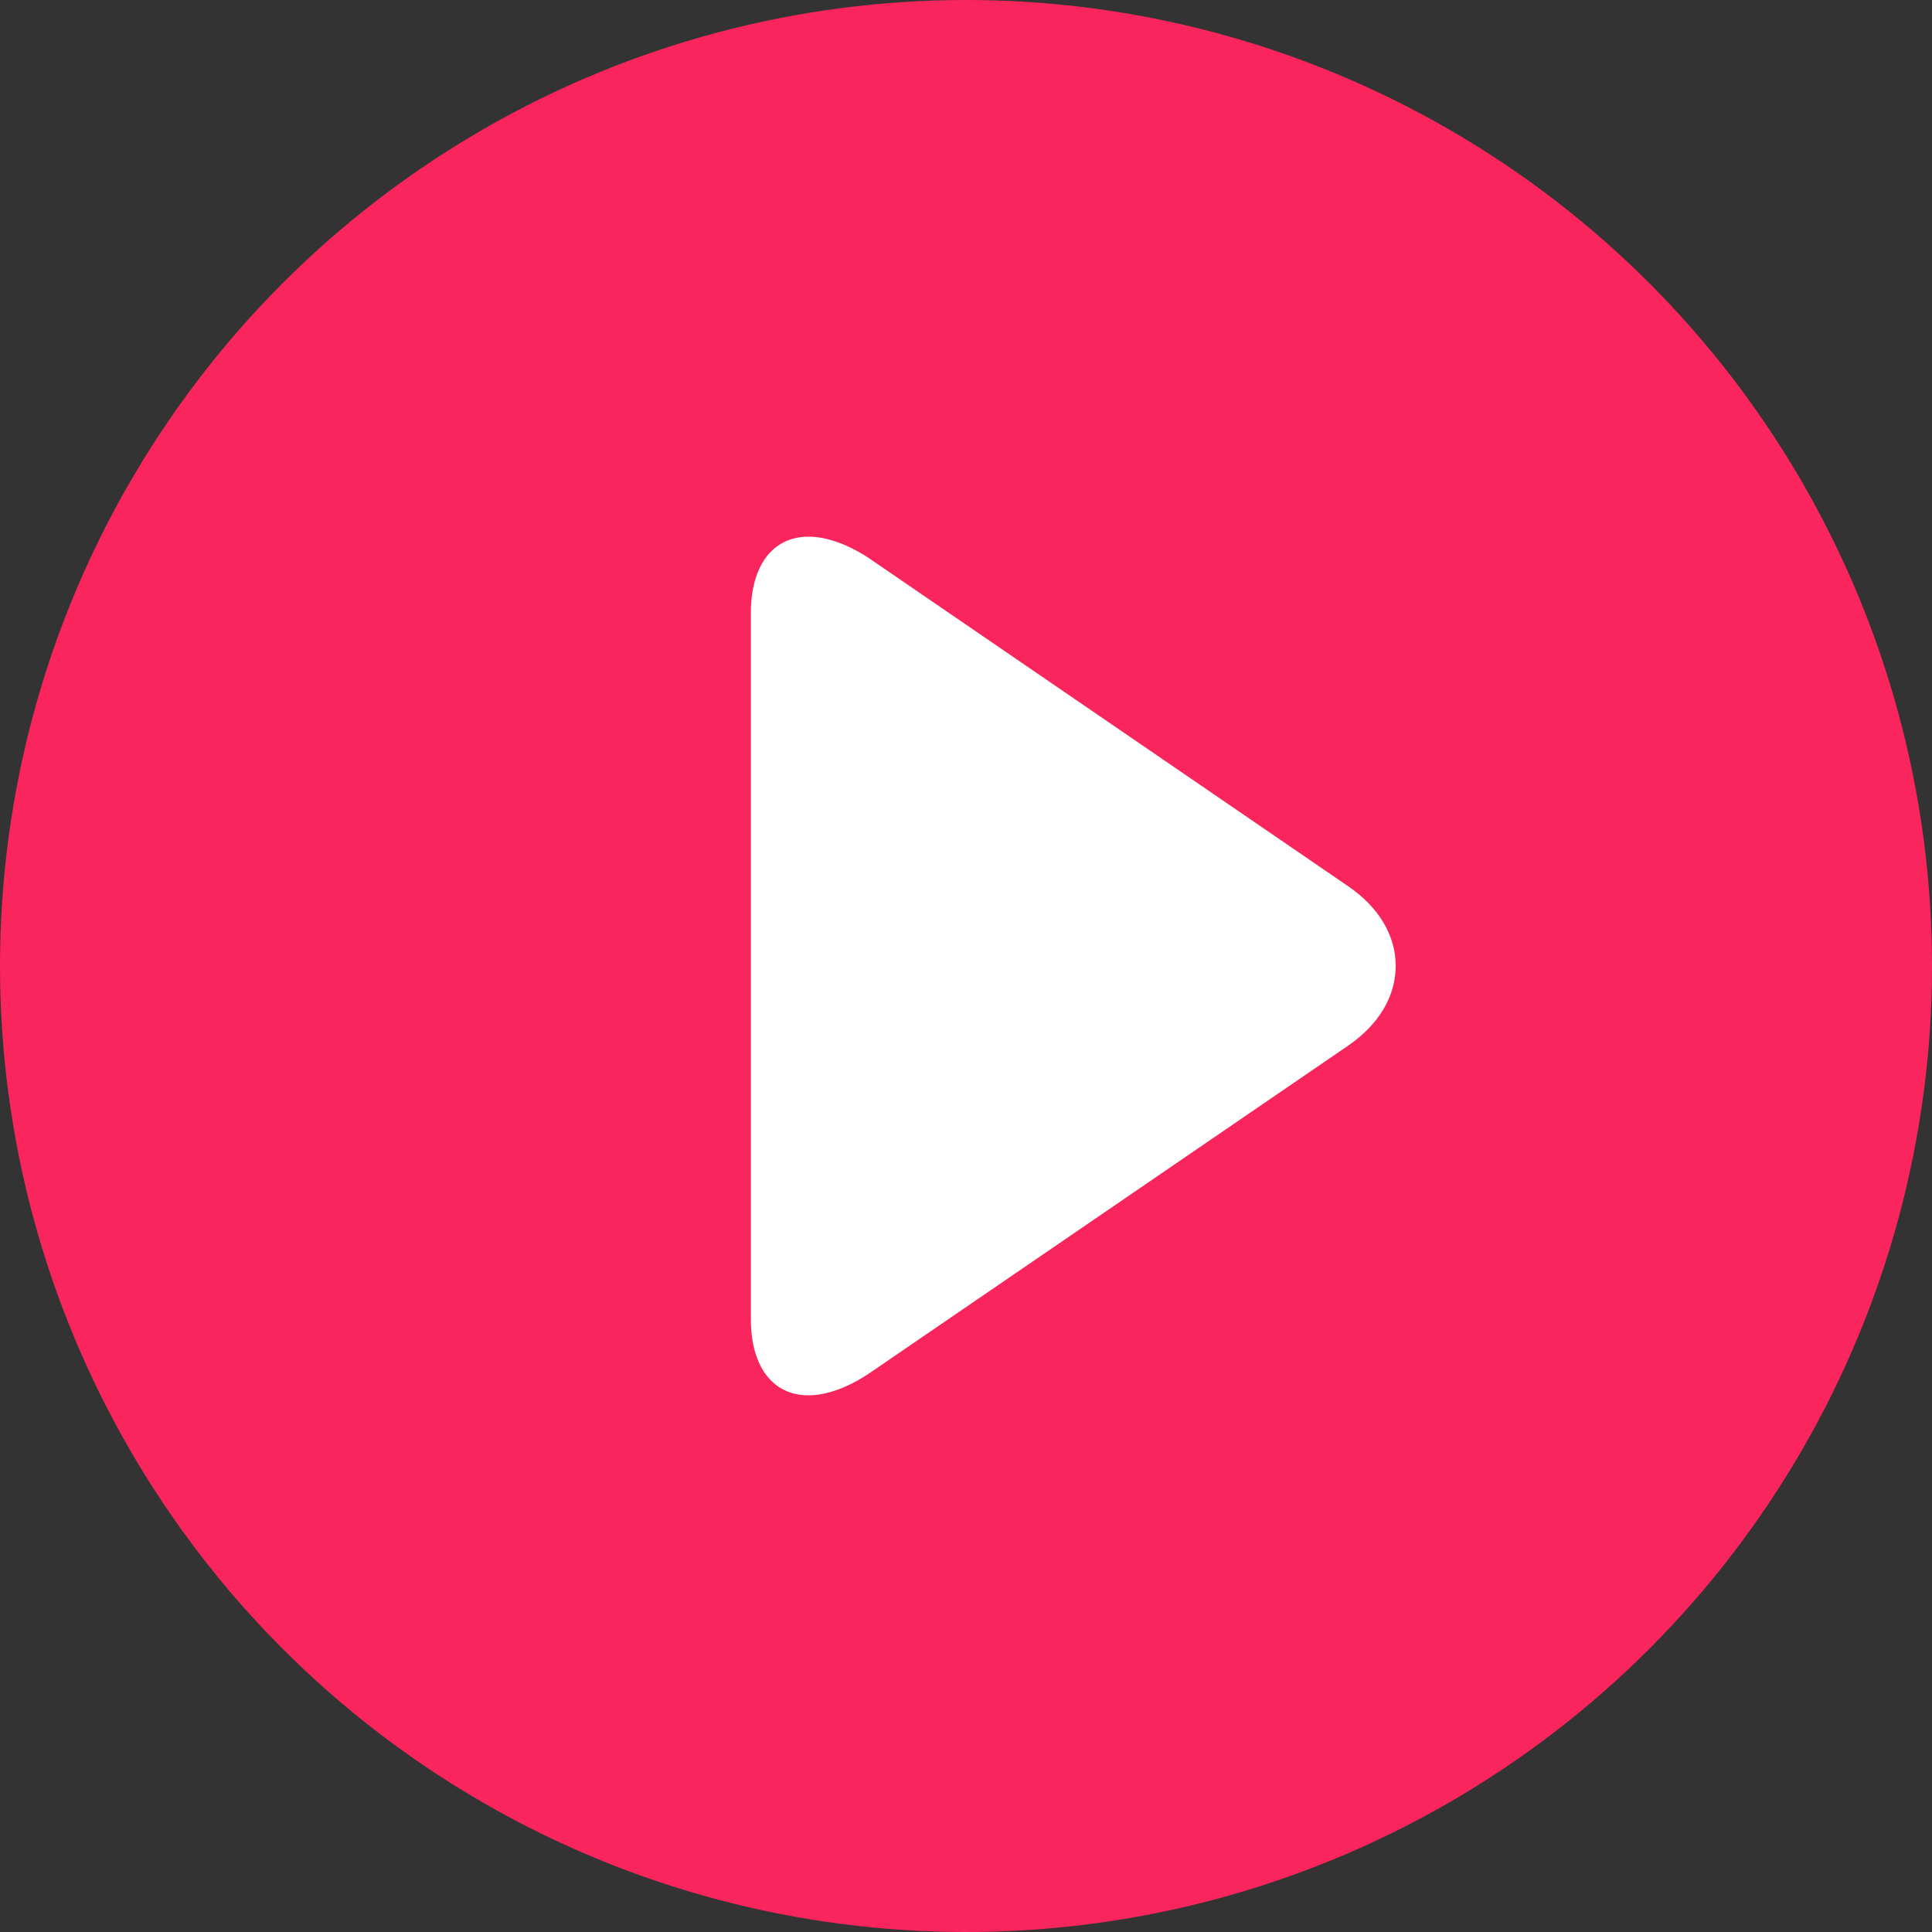 <svg width="22" height="22" viewBox="0 0 22 22" fill="none" xmlns="http://www.w3.org/2000/svg">
<rect x="0" y="0" width="22" height="22" fill="#333333" stroke="none"/>
<circle cx="11" cy="11" r="11" fill="#FB255D"/>
<g clip-path="url(#clip0)">
<path d="M15.352 10.092L9.921 6.374C9.67 6.202 9.417 6.111 9.207 6.111C8.801 6.111 8.55 6.437 8.55 6.983V15.019C8.55 15.564 8.801 15.889 9.206 15.889C9.416 15.889 9.665 15.798 9.916 15.626L15.35 11.908C15.7 11.668 15.893 11.346 15.893 10.999C15.893 10.654 15.702 10.331 15.352 10.092Z" fill="white"/>
</g>
<defs>
<clipPath id="clip0">
<rect x="7.333" y="6.111" width="9.778" height="9.778" fill="white"/>
</clipPath>
</defs>
</svg>
